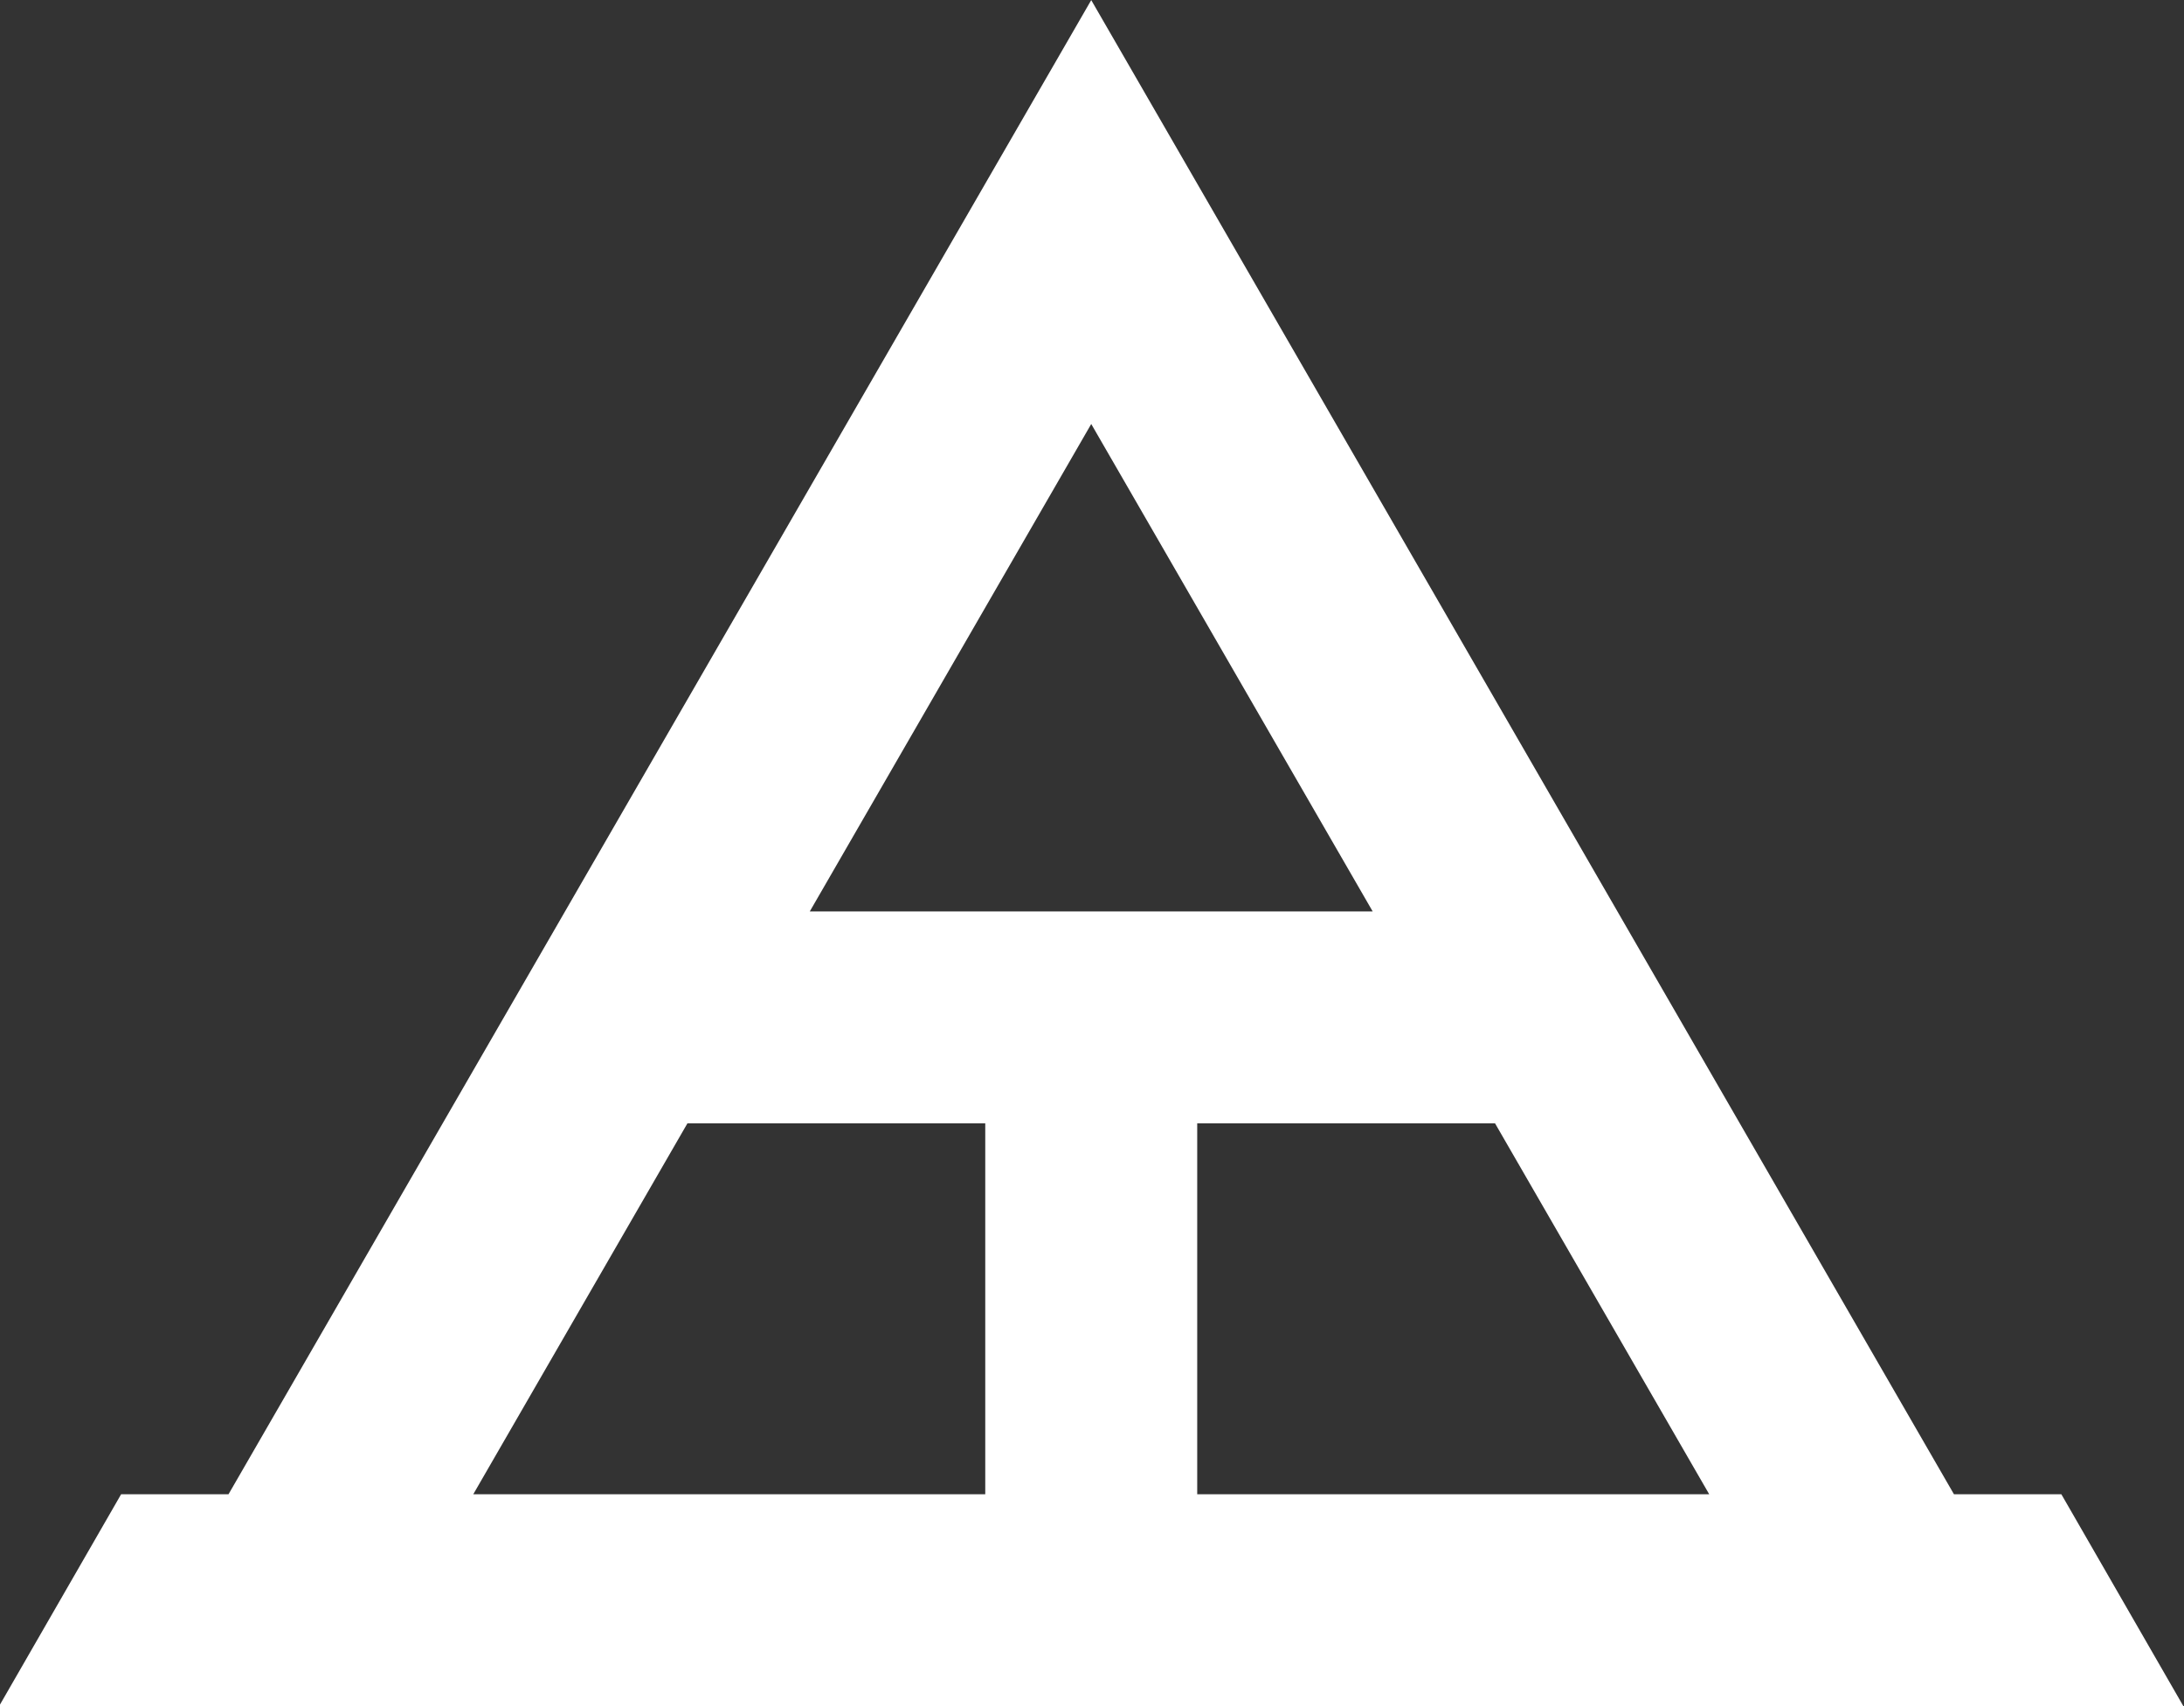 <?xml version="1.0" encoding="utf-8"?>
<!-- Generator: Adobe Illustrator 23.0.0, SVG Export Plug-In . SVG Version: 6.00 Build 0)  -->
<svg version="1.1" id="Layer_1" xmlns="http://www.w3.org/2000/svg" xmlns:xlink="http://www.w3.org/1999/xlink" x="0px" y="0px"
	 viewBox="0 0 983 768" style="enable-background:new 0 0 983 768;" xml:space="preserve">
<rect x="0" y="0" width="983" height="768" fill="#333333" stroke="none"/>
<style type="text/css">
	.st0{fill:#FFFFFF;}
</style>
<path class="st0" d="M927.791,672.597h-48.337L491.156,0.046L102.859,672.597H54.522L-0.415,768h48.193h165.243h556.271h165.243
	h48.193L927.791,672.597z M491.156,190.852l126.671,219.4H364.486L491.156,190.852z M443.454,672.597H213.021l96.384-166.942
	h134.049V672.597z M538.857,672.597V505.655h134.051l96.384,166.942H538.857z"/>
</svg>
